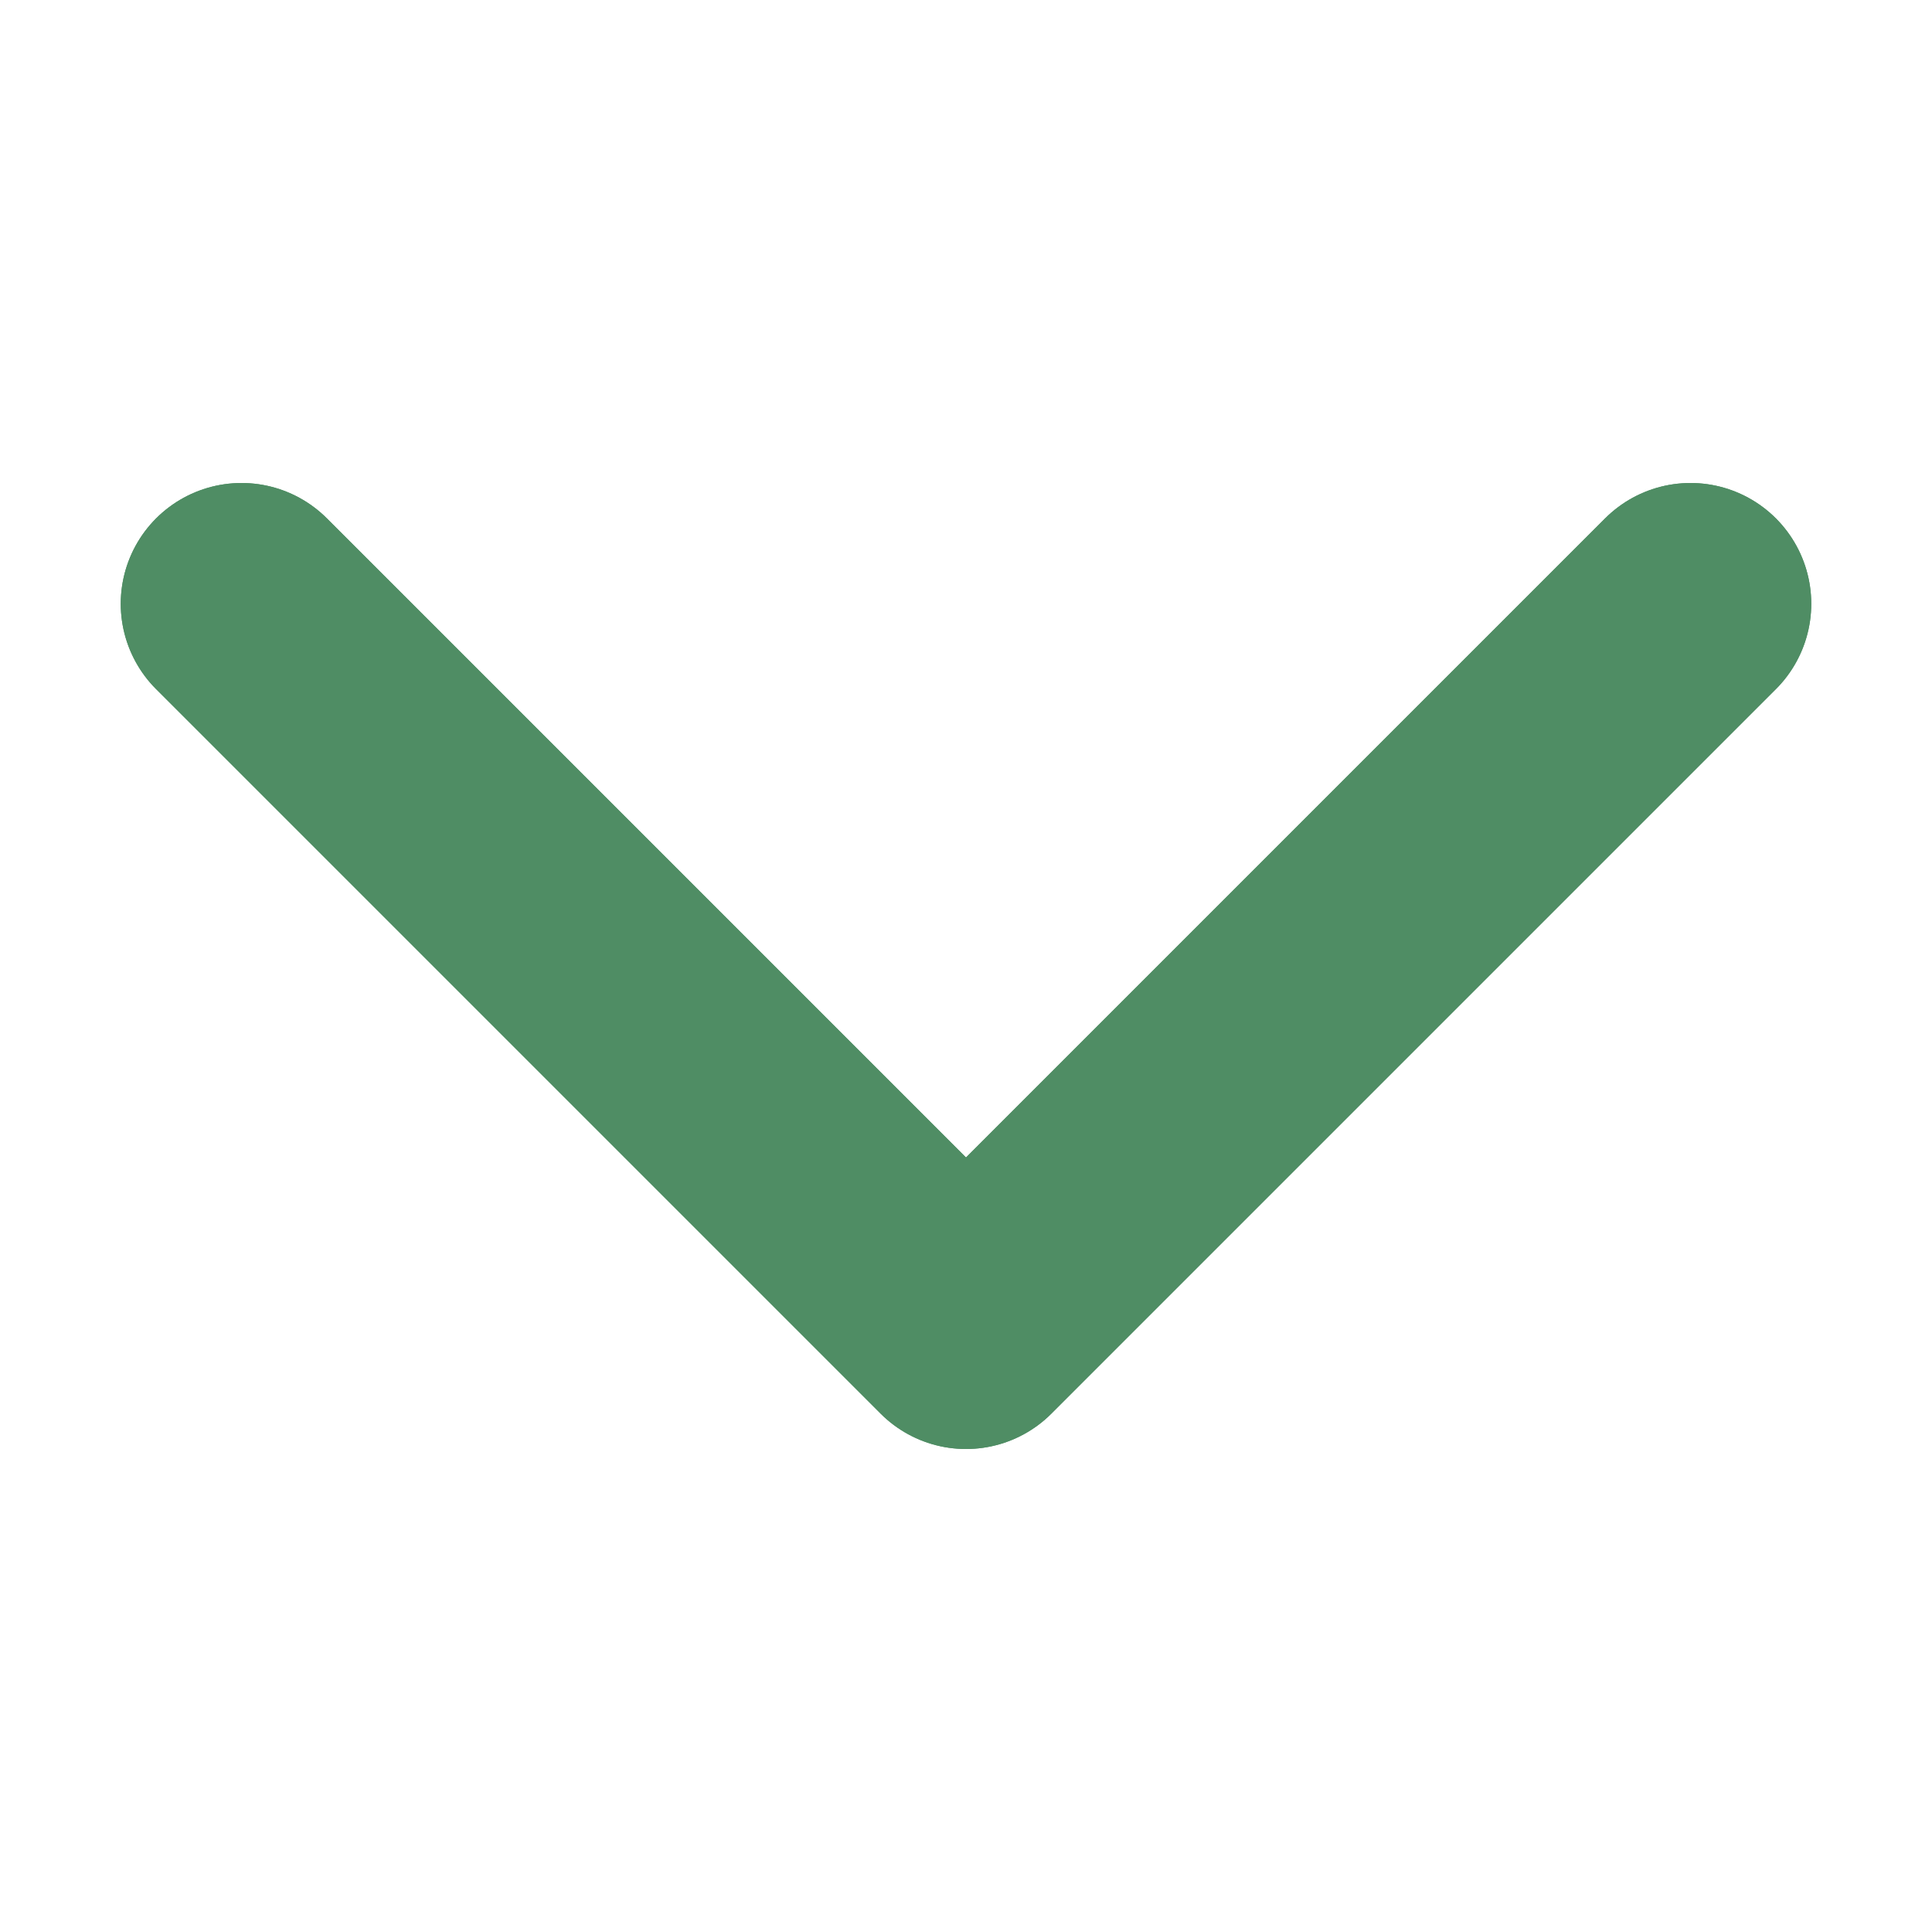 <svg width="16" height="16" viewBox="0 0 16 16" fill="none" xmlns="http://www.w3.org/2000/svg">
<g id="chevron-down">
<path id="Vector" d="M2 5L8 11L14 5" stroke="#4F8D64" stroke-width="2" stroke-linecap="round" stroke-linejoin="round"/>
<path id="Vector_2" d="M2 5L8 11L14 5" stroke="#4F8D64" stroke-width="2" stroke-linecap="round" stroke-linejoin="round"/>
</g>
</svg>
